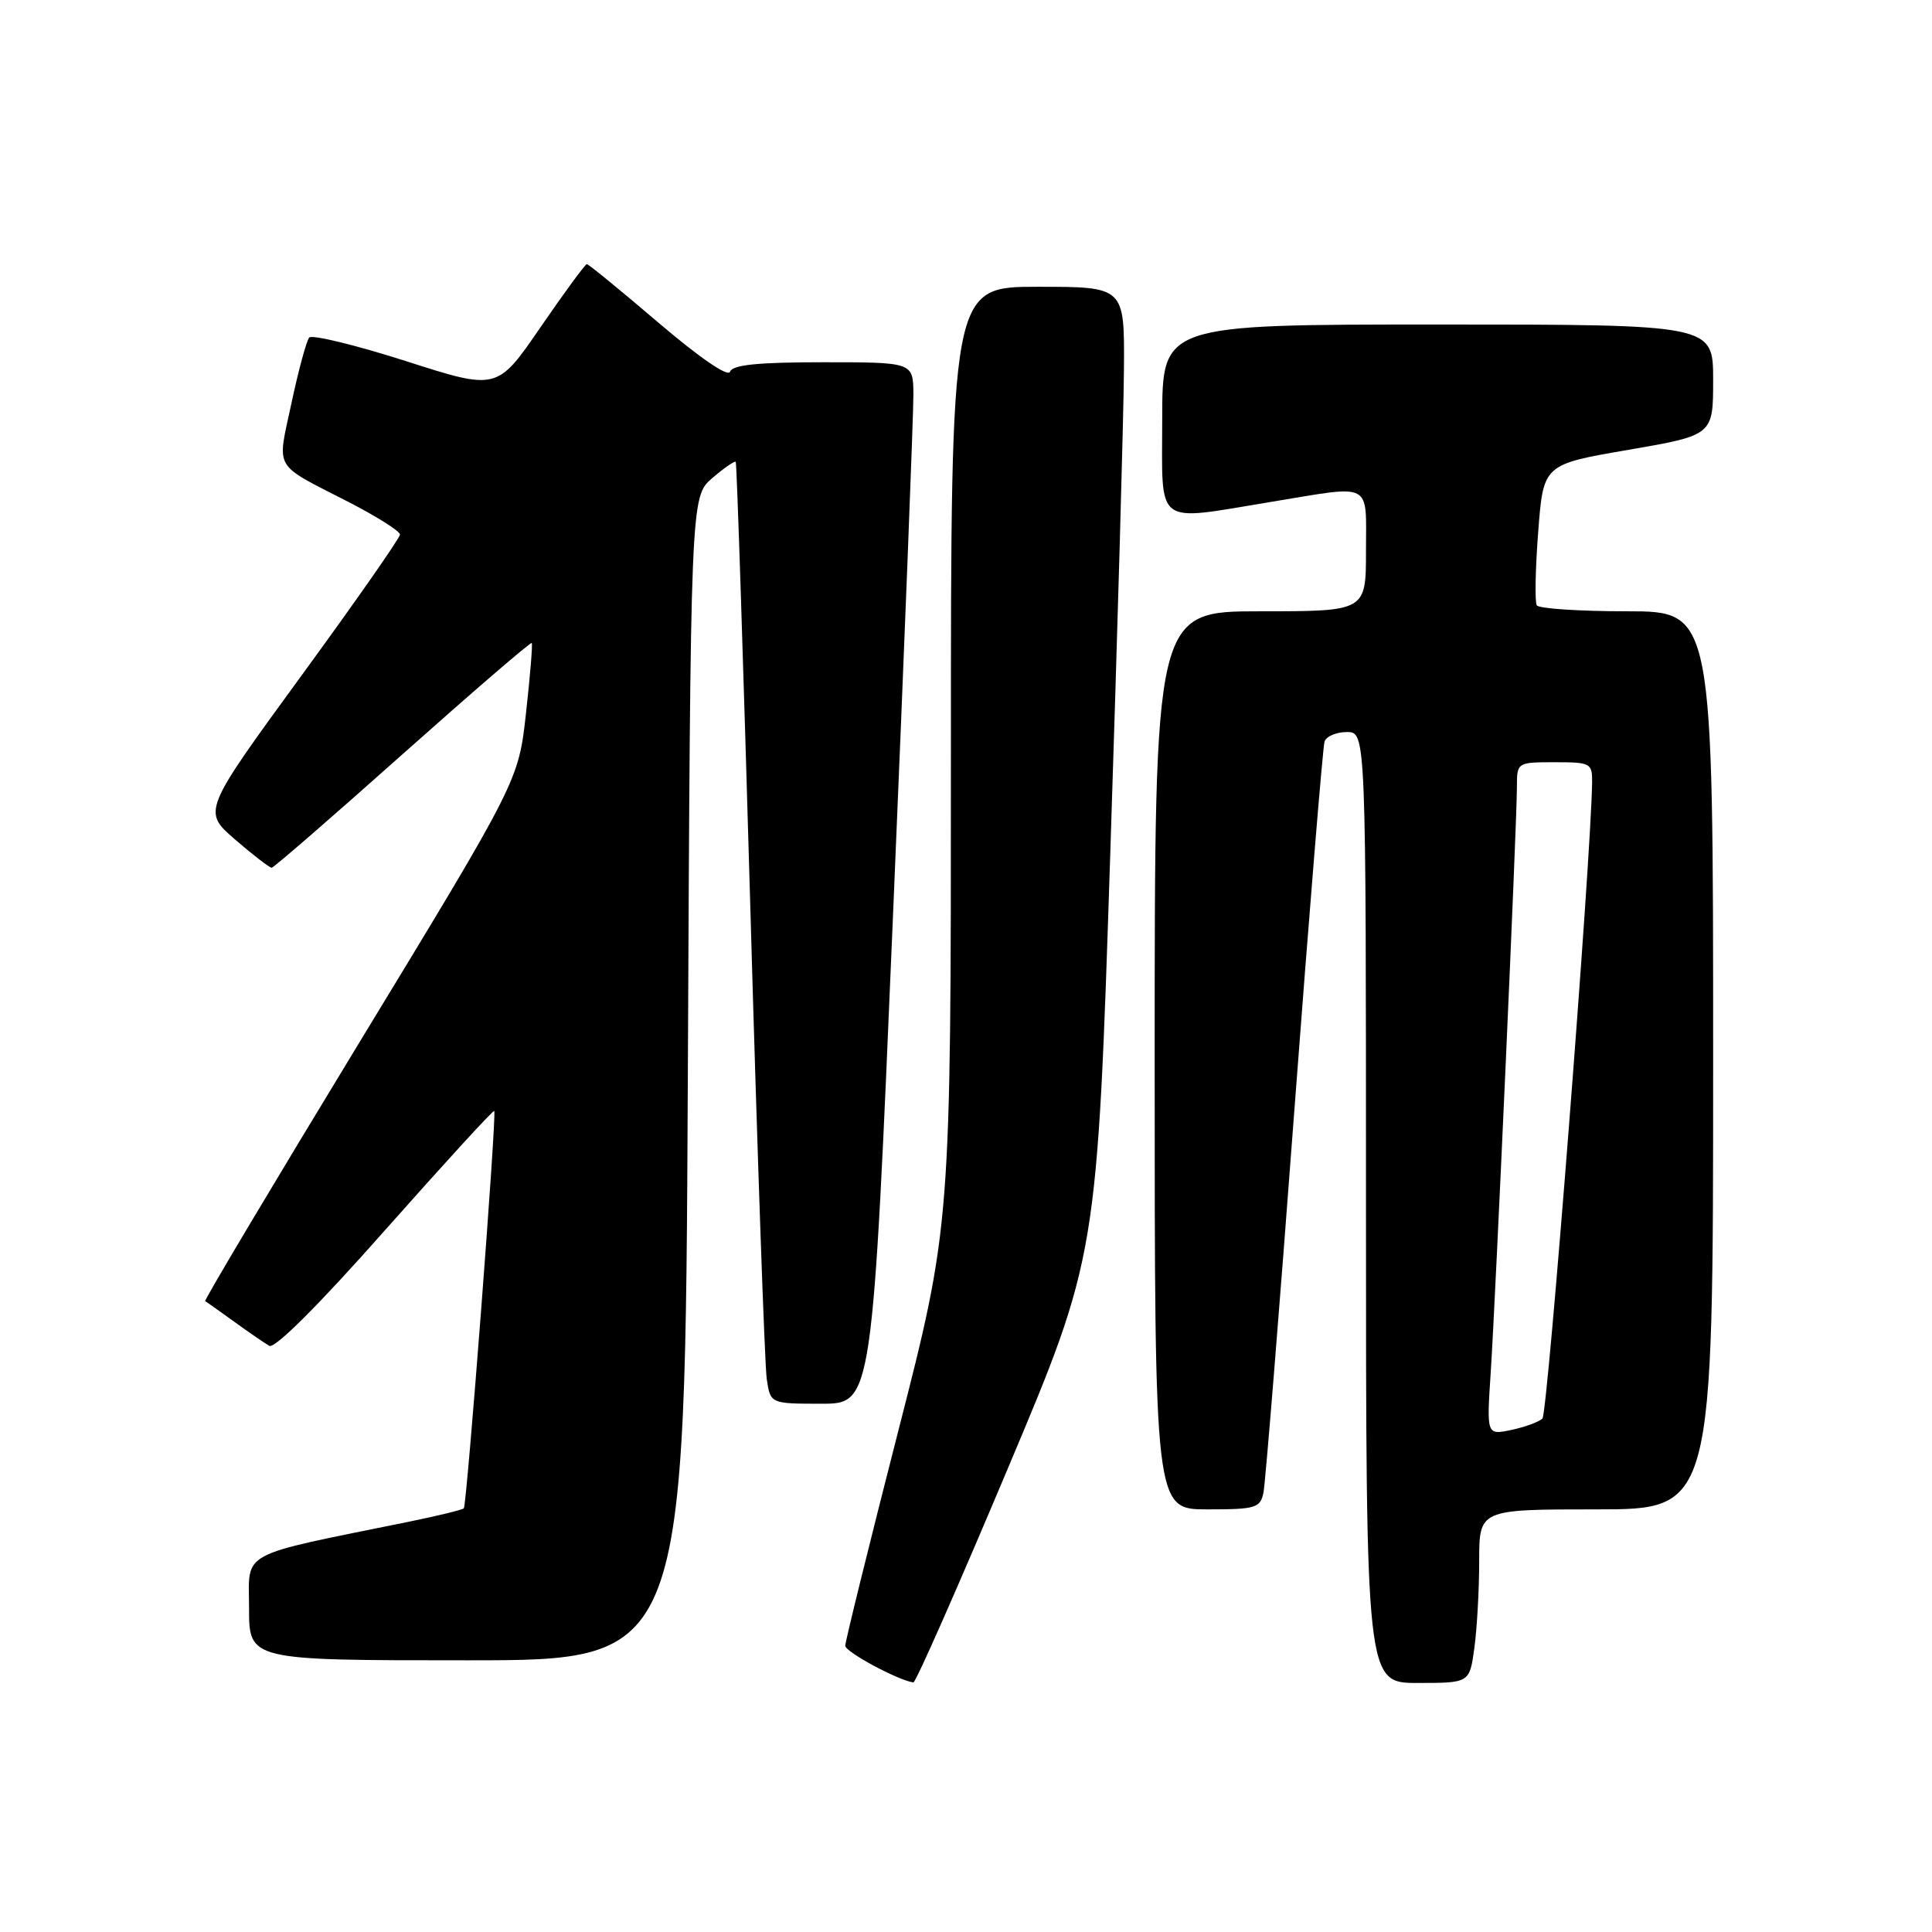 <?xml version="1.0" encoding="UTF-8" standalone="no"?>
<!DOCTYPE svg PUBLIC "-//W3C//DTD SVG 1.1//EN" "http://www.w3.org/Graphics/SVG/1.1/DTD/svg11.dtd" >
<svg xmlns="http://www.w3.org/2000/svg" xmlns:xlink="http://www.w3.org/1999/xlink" version="1.1" viewBox="0 0 256 256">
 <g >
 <path fill="currentColor"
d=" M 133.47 194.75 C 145.38 166.50 145.38 166.50 147.12 113.00 C 148.08 83.58 148.90 54.66 148.93 48.75 C 149.00 38.00 149.00 38.00 137.50 38.00 C 126.00 38.00 126.00 38.00 126.00 100.18 C 126.00 162.37 126.00 162.37 119.00 189.71 C 115.15 204.75 112.00 217.51 112.00 218.07 C 112.00 218.89 119.01 222.66 121.03 222.93 C 121.33 222.97 126.93 210.29 133.47 194.75 Z  M 195.36 218.36 C 195.71 215.81 196.00 210.63 196.00 206.86 C 196.00 200.00 196.00 200.00 211.50 200.00 C 227.00 200.00 227.00 200.00 227.00 140.50 C 227.00 81.00 227.00 81.00 215.56 81.00 C 209.27 81.00 203.90 80.64 203.63 80.21 C 203.36 79.77 203.44 75.39 203.82 70.48 C 204.50 61.54 204.50 61.54 215.75 59.61 C 227.00 57.67 227.00 57.67 227.00 50.33 C 227.00 43.00 227.00 43.00 190.50 43.00 C 154.00 43.00 154.00 43.00 154.00 55.50 C 154.00 70.01 152.76 69.07 168.50 66.49 C 182.03 64.26 181.00 63.73 181.00 73.00 C 181.00 81.00 181.00 81.00 167.00 81.00 C 153.00 81.00 153.00 81.00 153.00 140.50 C 153.00 200.00 153.00 200.00 159.98 200.00 C 166.42 200.00 167.00 199.82 167.42 197.75 C 167.67 196.51 169.50 173.90 171.48 147.50 C 173.47 121.10 175.28 98.94 175.51 98.25 C 175.75 97.56 177.08 97.00 178.47 97.00 C 181.00 97.00 181.00 97.00 181.00 160.00 C 181.00 223.00 181.00 223.00 187.86 223.00 C 194.73 223.00 194.73 223.00 195.36 218.36 Z  M 91.14 142.91 C 91.50 65.83 91.50 65.83 94.37 63.36 C 95.94 62.01 97.35 61.03 97.49 61.20 C 97.63 61.36 98.50 88.05 99.43 120.50 C 100.35 152.95 101.33 180.96 101.60 182.75 C 102.09 186.00 102.09 186.00 108.84 186.00 C 115.60 186.00 115.60 186.00 118.33 121.25 C 119.84 85.64 121.05 54.59 121.03 52.25 C 121.00 48.00 121.00 48.00 109.08 48.00 C 100.44 48.00 97.05 48.34 96.74 49.25 C 96.49 50.01 92.73 47.43 87.24 42.75 C 82.25 38.49 77.99 35.00 77.76 35.00 C 77.54 35.00 74.78 38.76 71.62 43.36 C 65.88 51.73 65.88 51.73 53.76 47.84 C 47.09 45.71 41.34 44.31 40.97 44.73 C 40.61 45.15 39.55 49.06 38.62 53.42 C 36.70 62.44 36.05 61.31 46.25 66.55 C 49.96 68.46 53.00 70.39 53.00 70.83 C 53.00 71.28 47.11 79.71 39.91 89.57 C 26.83 107.50 26.83 107.50 31.16 111.25 C 33.55 113.31 35.73 114.99 36.00 114.98 C 36.27 114.97 44.09 108.19 53.36 99.92 C 62.64 91.66 70.33 85.03 70.46 85.20 C 70.59 85.36 70.25 89.54 69.70 94.47 C 68.71 103.45 68.71 103.45 47.80 137.83 C 36.30 156.75 27.02 172.30 27.19 172.40 C 27.36 172.50 29.07 173.72 31.00 175.11 C 32.92 176.50 35.03 177.95 35.68 178.33 C 36.40 178.76 42.26 172.91 51.05 162.97 C 58.87 154.15 65.36 147.05 65.49 147.21 C 65.84 147.63 61.86 199.43 61.46 199.86 C 61.27 200.06 58.05 200.84 54.31 201.61 C 31.27 206.30 33.00 205.37 33.00 213.07 C 33.00 220.00 33.00 220.00 61.89 220.00 C 90.78 220.00 90.78 220.00 91.14 142.91 Z  M 197.53 181.83 C 198.17 172.04 201.00 108.99 201.00 104.25 C 201.00 101.02 201.03 101.00 206.00 101.00 C 210.80 101.00 211.00 101.11 210.96 103.75 C 210.81 114.00 205.08 187.30 204.38 187.97 C 203.90 188.42 202.03 189.10 200.24 189.48 C 196.98 190.16 196.98 190.16 197.53 181.83 Z "/>
</g>
</svg>